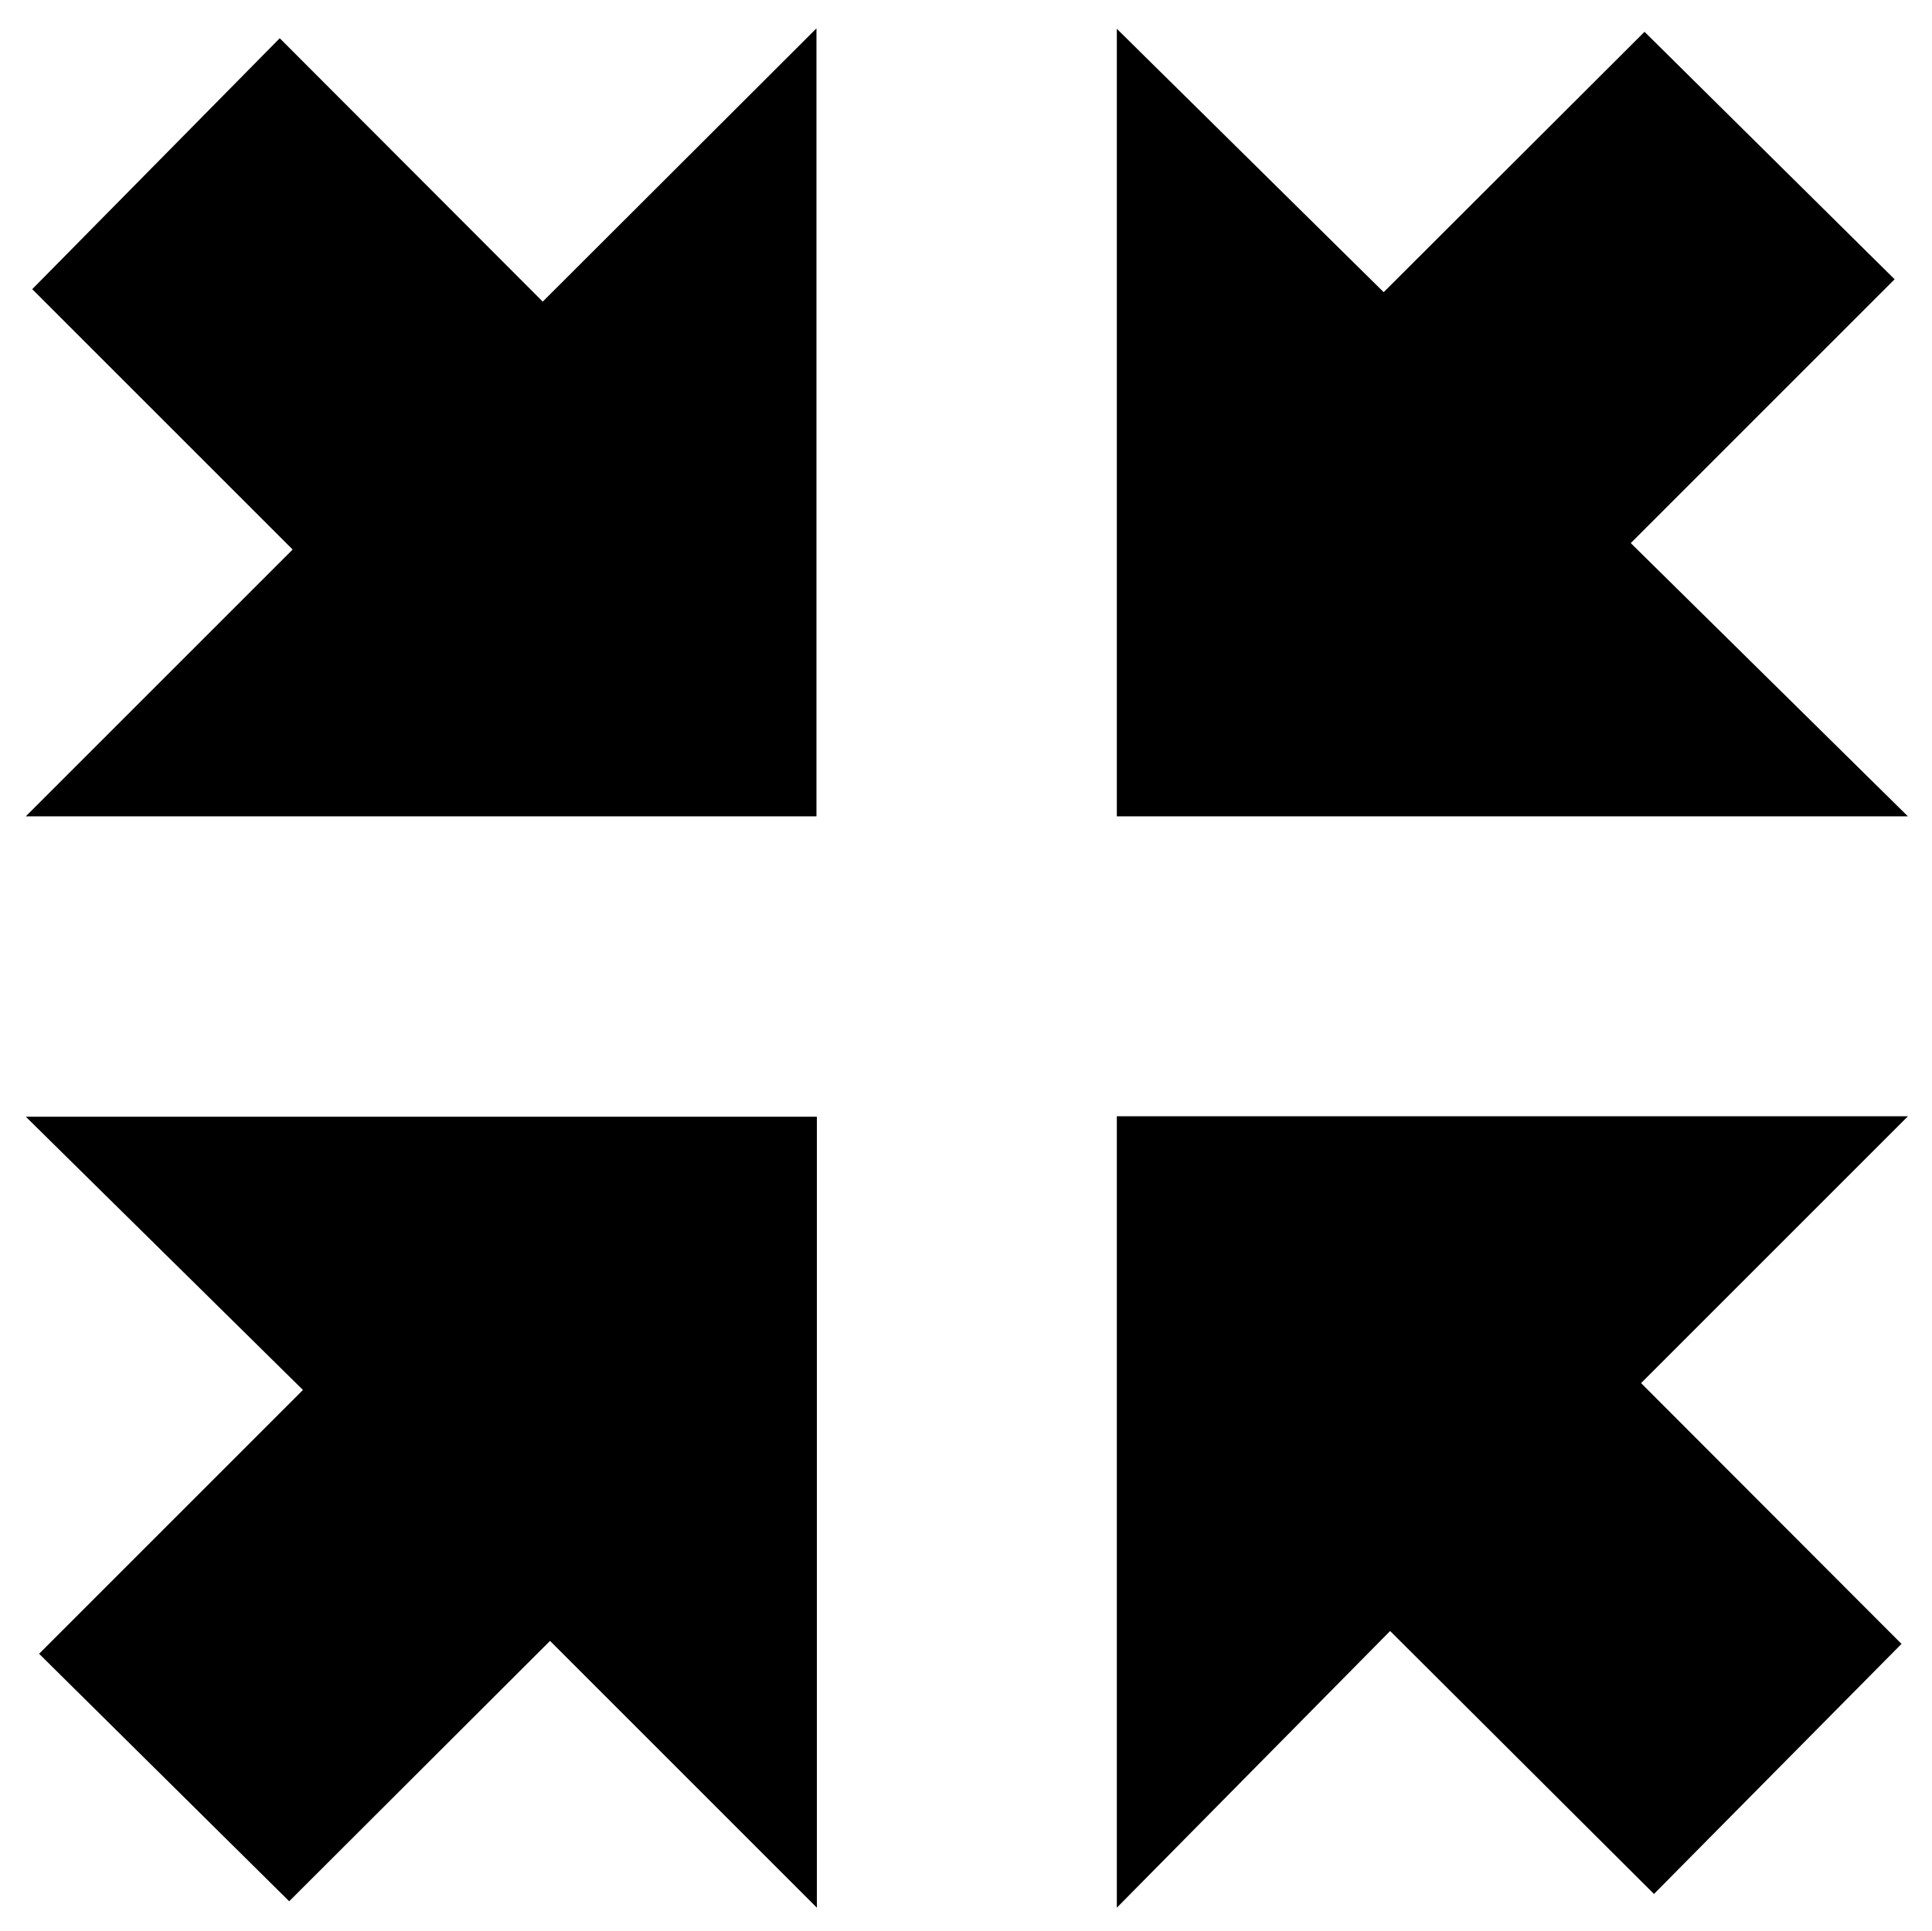 <?xml version="1.0" encoding="utf-8"?>
<!-- Generator: Adobe Illustrator 21.0.0, SVG Export Plug-In . SVG Version: 6.00 Build 0)  -->
<svg version="1.1" id="Layer_1" xmlns="http://www.w3.org/2000/svg" xmlns:xlink="http://www.w3.org/1999/xlink" x="0px" y="0px"
	 viewBox="0 0 449.6 449.5" style="enable-background:new 0 0 449.6 449.5;" xml:space="preserve">
<path d="M190.1,190 6,190 68.1,127.9 7.5,67.3 65.1,8.9 126.3,70.2 190,6.6 190,190 z"/>
<path d="M70.5,323.5 6,259.9 190.1,259.9 190.1,444 128,381.9 67.3,442.5 9.1,384.9 z"/>
<path d="M379.5,126.4 444,190 259.9,190 259.9,6.7 322,68 382.7,7.4 440.9,65 z"/>
<path d="M259.9,259.8 444,259.8 381.9,321.9 442.5,382.6 384.9,440.8 323.5,379.6 259.9,444 z"/>
</svg>